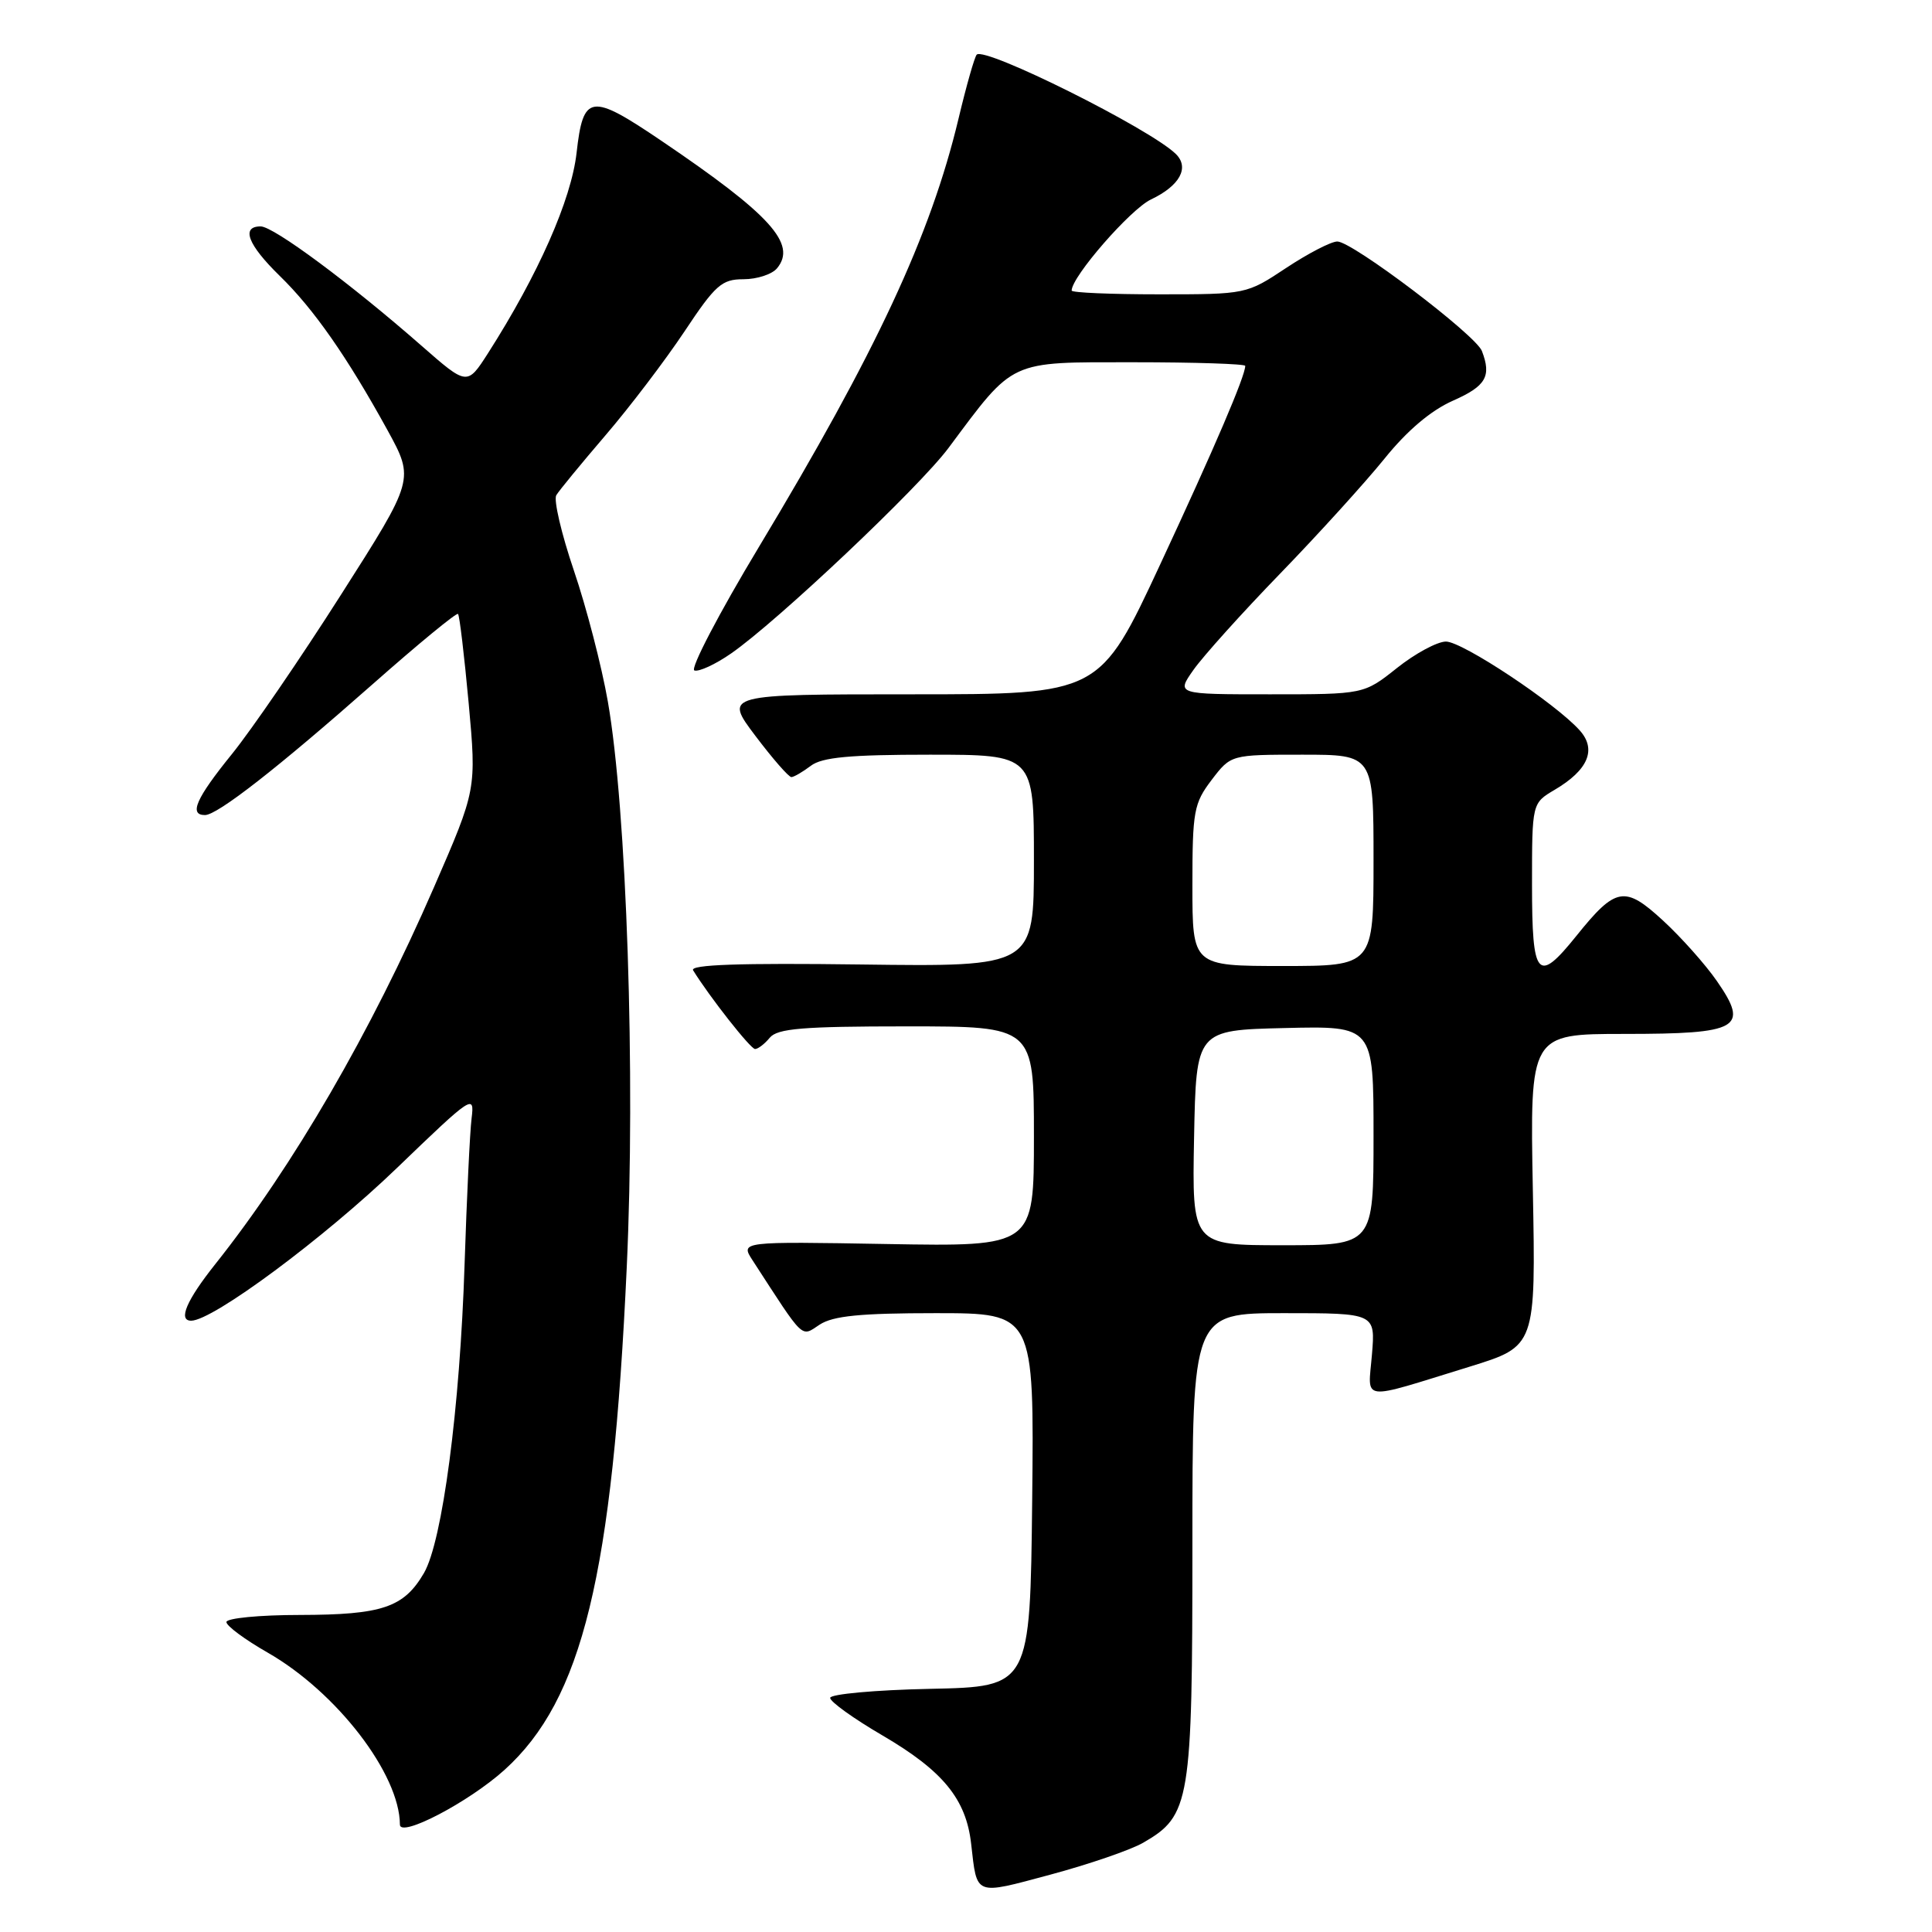 <?xml version="1.0" encoding="UTF-8" standalone="no"?>
<!DOCTYPE svg PUBLIC "-//W3C//DTD SVG 1.1//EN" "http://www.w3.org/Graphics/SVG/1.1/DTD/svg11.dtd" >
<svg xmlns="http://www.w3.org/2000/svg" xmlns:xlink="http://www.w3.org/1999/xlink" version="1.1" viewBox="0 0 256 256">
 <g >
 <path fill="currentColor"
d=" M 151.48 244.17 C 157.71 240.58 158.00 238.82 158.00 204.75 C 158.00 174.00 158.00 174.00 170.12 174.00 C 182.25 174.00 182.25 174.00 181.79 179.48 C 181.27 185.81 179.97 185.64 194.74 181.09 C 203.50 178.38 203.50 178.38 203.11 157.69 C 202.72 137.00 202.72 137.00 215.24 137.00 C 230.47 137.00 231.82 136.23 227.50 130.00 C 225.98 127.80 222.77 124.20 220.36 121.98 C 215.28 117.30 214.10 117.51 208.87 124.02 C 203.72 130.42 203.00 129.58 203.00 117.22 C 203.00 106.43 203.00 106.43 205.99 104.66 C 210.44 102.04 211.59 99.32 209.33 96.79 C 206.14 93.21 193.77 85.00 191.59 85.01 C 190.44 85.02 187.52 86.59 185.11 88.51 C 180.72 92.00 180.72 92.00 168.29 92.00 C 155.86 92.00 155.86 92.00 158.15 88.75 C 159.41 86.96 164.57 81.22 169.63 76.00 C 174.69 70.78 180.90 63.93 183.44 60.79 C 186.45 57.05 189.61 54.38 192.53 53.09 C 196.90 51.16 197.65 49.86 196.36 46.51 C 195.55 44.39 179.19 32.00 177.20 32.00 C 176.38 32.00 173.33 33.58 170.43 35.50 C 165.17 38.99 165.14 39.00 153.58 39.00 C 147.21 39.00 142.00 38.78 142.00 38.50 C 142.00 36.66 149.79 27.72 152.51 26.43 C 156.34 24.61 157.65 22.20 155.79 20.39 C 152.35 17.04 130.52 6.15 129.42 7.24 C 129.14 7.53 128.05 11.34 127.01 15.72 C 123.32 31.18 116.09 46.67 100.55 72.49 C 95.26 81.28 91.42 88.64 92.01 88.84 C 92.61 89.04 94.80 88.03 96.87 86.59 C 103.00 82.34 121.77 64.60 125.68 59.36 C 134.47 47.57 133.55 48.00 150.20 48.00 C 158.34 48.00 165.00 48.22 165.00 48.48 C 165.00 49.83 160.97 59.25 153.75 74.75 C 145.72 92.00 145.72 92.00 120.83 92.00 C 95.94 92.00 95.94 92.00 100.09 97.50 C 102.37 100.52 104.52 102.99 104.87 102.97 C 105.22 102.95 106.37 102.28 107.44 101.47 C 108.93 100.34 112.60 100.00 123.19 100.00 C 137.00 100.00 137.00 100.00 137.00 114.05 C 137.00 128.10 137.00 128.10 114.09 127.80 C 98.04 127.59 91.38 127.82 91.84 128.57 C 94.05 132.13 99.45 139.00 100.05 139.00 C 100.44 139.00 101.32 138.33 102.00 137.50 C 103.02 136.28 106.34 136.00 120.12 136.00 C 137.00 136.00 137.00 136.00 137.00 150.59 C 137.00 165.18 137.00 165.18 117.55 164.84 C 98.10 164.50 98.10 164.50 99.72 167.00 C 106.68 177.73 106.09 177.17 108.61 175.52 C 110.39 174.36 113.99 174.00 123.98 174.00 C 137.03 174.00 137.03 174.00 136.77 198.75 C 136.50 223.50 136.50 223.50 123.25 223.78 C 115.96 223.93 110.00 224.48 110.00 224.98 C 110.00 225.49 113.12 227.73 116.94 229.96 C 124.94 234.64 128.01 238.38 128.68 244.30 C 129.48 251.29 129.03 251.12 139.18 248.40 C 144.28 247.03 149.82 245.13 151.48 244.17 Z  M 66.85 234.52 C 77.17 225.19 81.17 208.76 83.05 167.86 C 84.22 142.46 83.04 107.20 80.54 92.94 C 79.73 88.30 77.71 80.50 76.05 75.62 C 74.39 70.74 73.34 66.24 73.71 65.62 C 74.08 65.00 77.02 61.43 80.23 57.68 C 83.45 53.93 88.15 47.74 90.69 43.93 C 94.80 37.74 95.64 37.00 98.52 37.00 C 100.30 37.00 102.30 36.35 102.96 35.55 C 105.63 32.33 102.08 28.43 87.63 18.65 C 78.25 12.30 77.28 12.44 76.40 20.25 C 75.70 26.47 71.31 36.40 64.66 46.81 C 61.90 51.11 61.90 51.11 55.85 45.81 C 46.46 37.58 36.25 30.00 34.54 30.00 C 31.90 30.00 32.84 32.43 37.06 36.55 C 41.58 40.95 45.99 47.27 51.35 57.01 C 54.92 63.53 54.92 63.53 45.18 78.81 C 39.83 87.22 33.32 96.72 30.72 99.93 C 25.98 105.78 25.00 108.00 27.16 108.00 C 28.81 108.00 36.80 101.76 49.41 90.63 C 55.41 85.33 60.49 81.15 60.69 81.35 C 60.89 81.55 61.52 86.87 62.10 93.16 C 63.14 104.61 63.14 104.61 57.51 117.55 C 49.13 136.81 38.86 154.51 28.53 167.50 C 24.71 172.30 23.56 175.00 25.33 175.00 C 28.20 175.00 42.96 164.04 52.59 154.77 C 62.59 145.14 62.89 144.94 62.49 148.17 C 62.26 150.00 61.85 158.70 61.56 167.50 C 60.95 186.60 58.62 204.25 56.17 208.45 C 53.51 213.00 50.64 213.97 39.75 213.99 C 34.39 213.99 30.00 214.42 30.00 214.93 C 30.00 215.44 32.46 217.26 35.47 218.98 C 44.62 224.22 52.96 235.07 52.99 241.77 C 53.00 243.56 62.12 238.79 66.85 234.52 Z  M 158.22 150.75 C 158.50 136.50 158.50 136.50 170.25 136.22 C 182.00 135.94 182.00 135.94 182.00 150.47 C 182.00 165.00 182.00 165.00 169.97 165.00 C 157.95 165.00 157.95 165.00 158.22 150.75 Z  M 158.00 117.34 C 158.00 107.46 158.19 106.45 160.55 103.34 C 163.10 100.00 163.10 100.00 172.55 100.00 C 182.00 100.00 182.00 100.00 182.00 114.00 C 182.00 128.00 182.00 128.00 170.00 128.00 C 158.00 128.00 158.00 128.00 158.00 117.34 Z "/>
</g>
</svg>